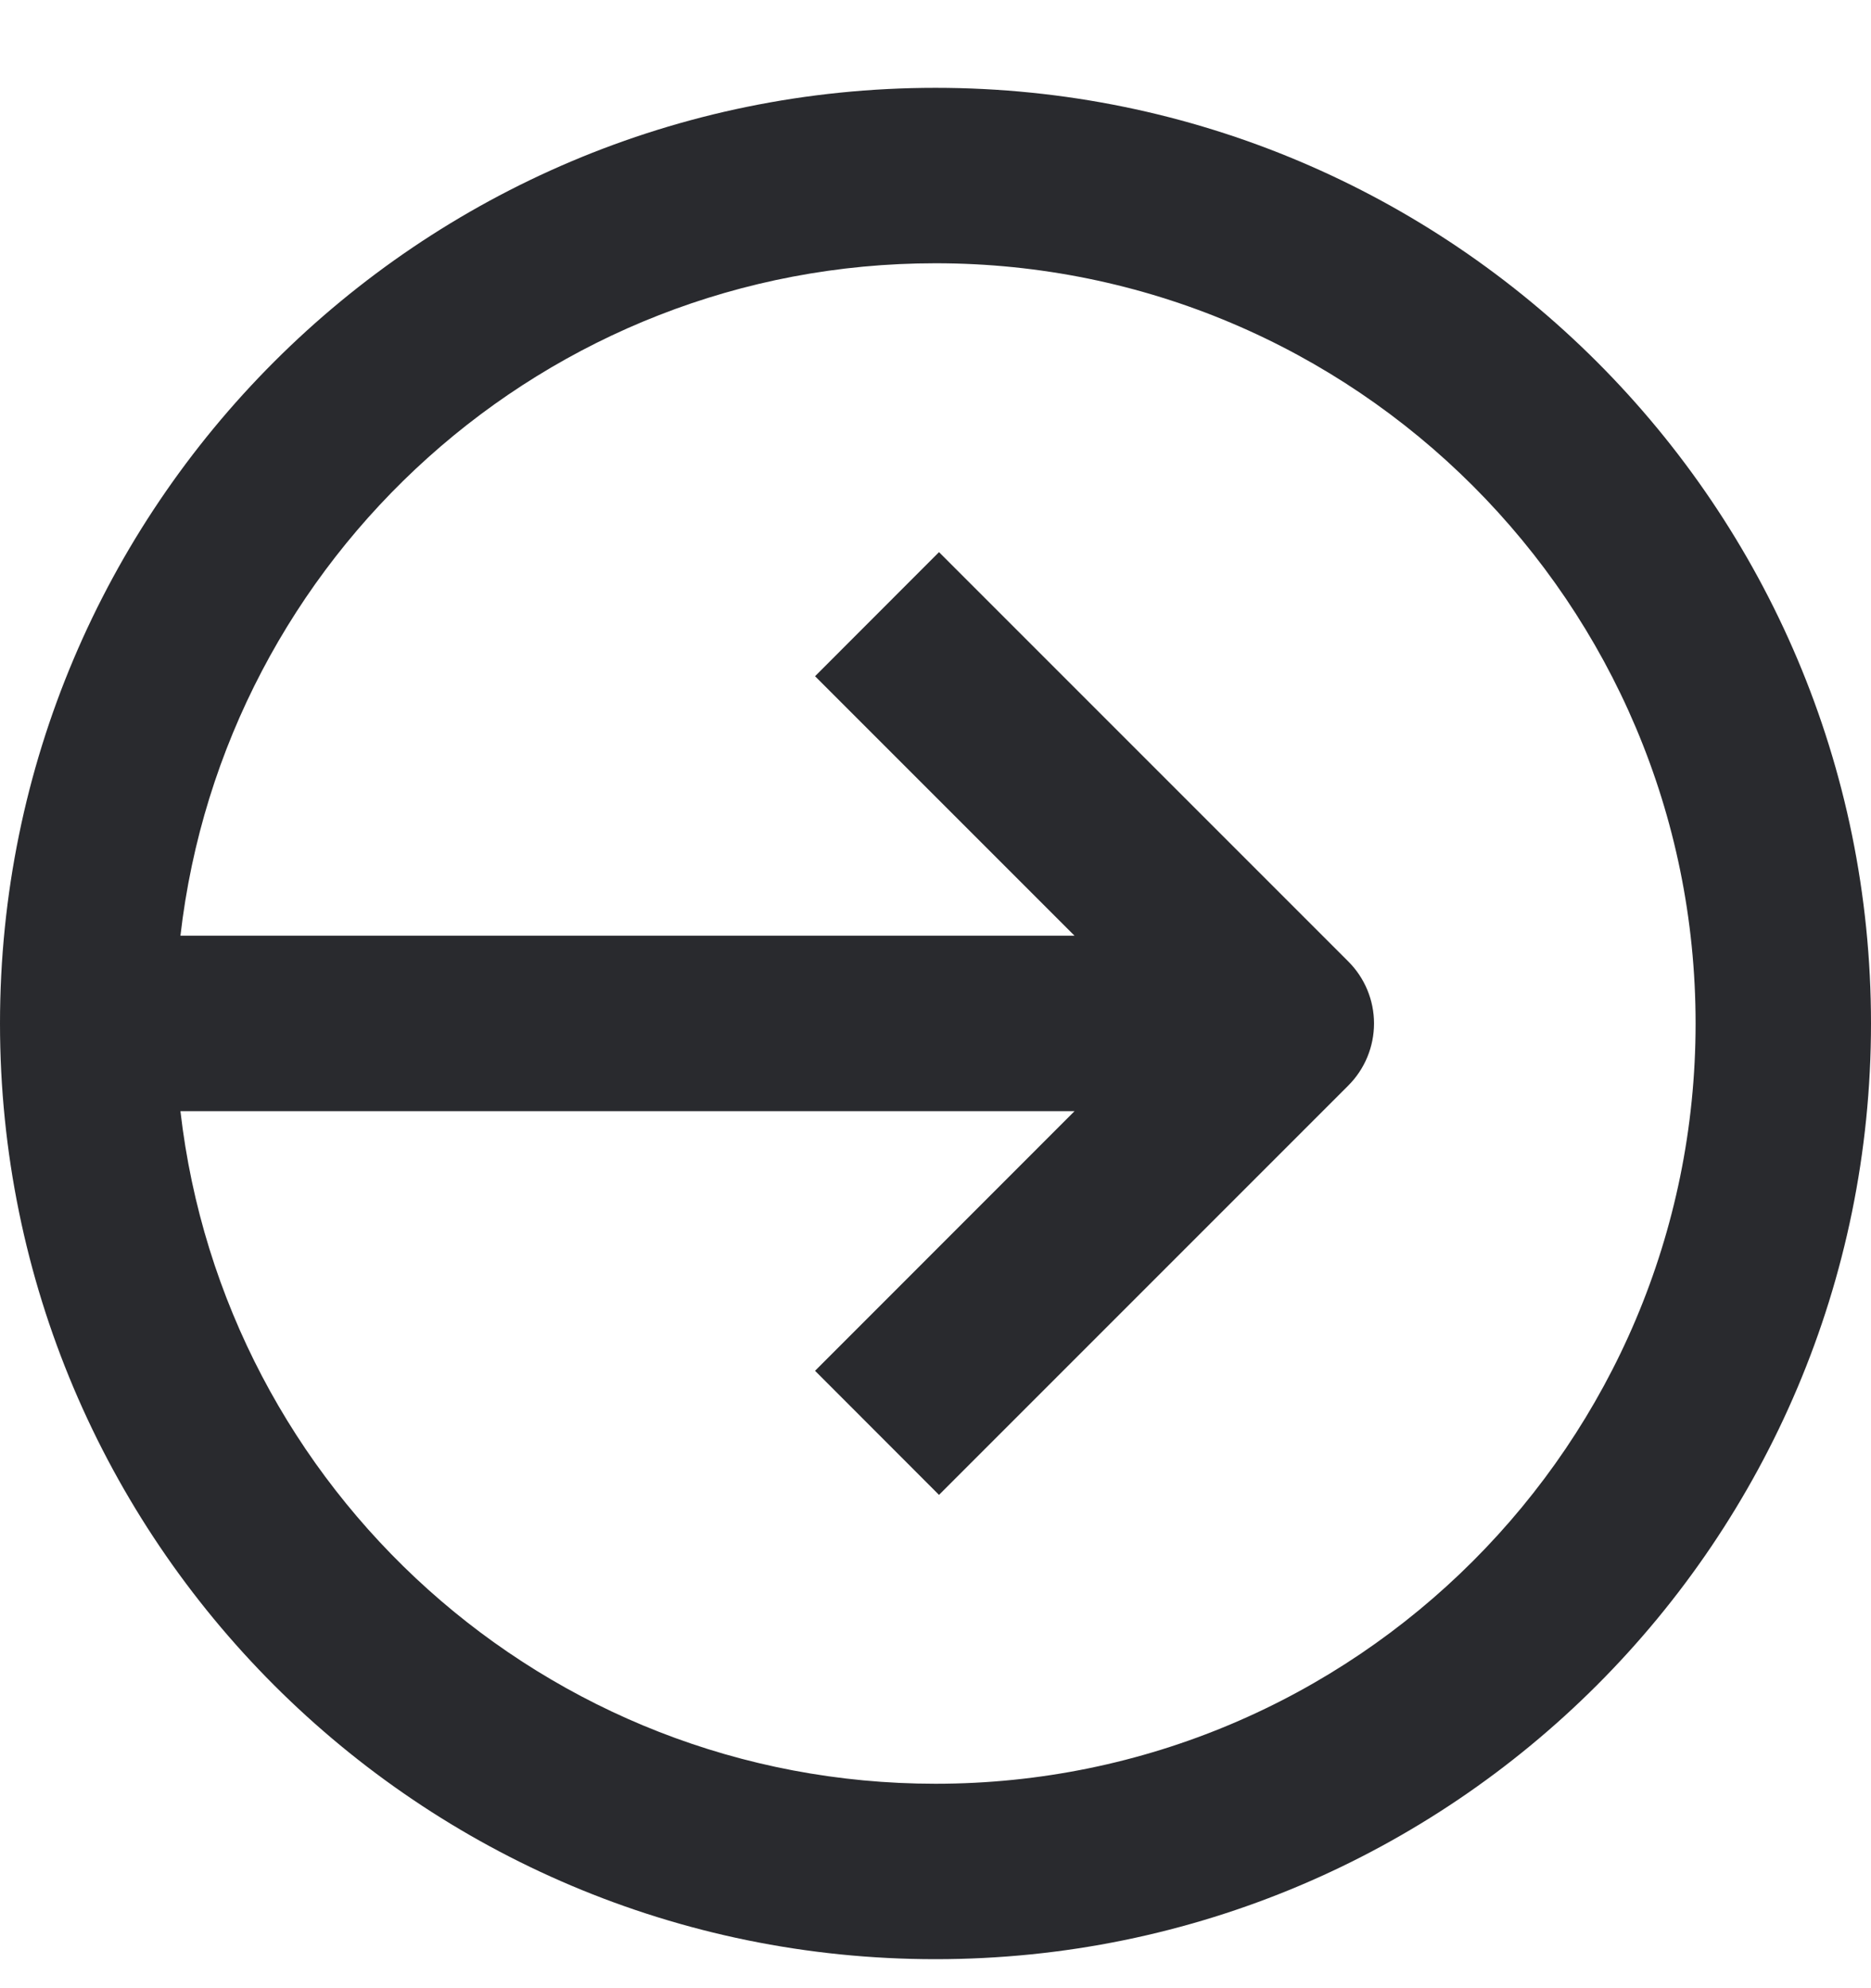 <svg width="16" height="17" viewBox="0 0 16 17" fill="none" xmlns="http://www.w3.org/2000/svg">
<path fill-rule="evenodd" clip-rule="evenodd" d="M1.543 8.001H9.189L6.97 5.782L8.03 4.721L11.53 8.221C11.671 8.362 11.75 8.552 11.75 8.751C11.75 8.95 11.671 9.141 11.53 9.282L8.03 12.782L6.97 11.721L9.189 9.501H1.543C1.915 12.738 4.664 15.252 8 15.252C11.59 15.252 14.5 12.341 14.5 8.751C14.5 5.162 11.59 2.251 8 2.251C4.664 2.251 1.915 4.765 1.543 8.001ZM0 8.751C0 4.333 3.582 0.751 8 0.751C12.418 0.751 16 4.333 16 8.751C16 13.17 12.418 16.752 8 16.752C3.582 16.752 0 13.17 0 8.751Z" fill="#292A2E"/>
</svg>

